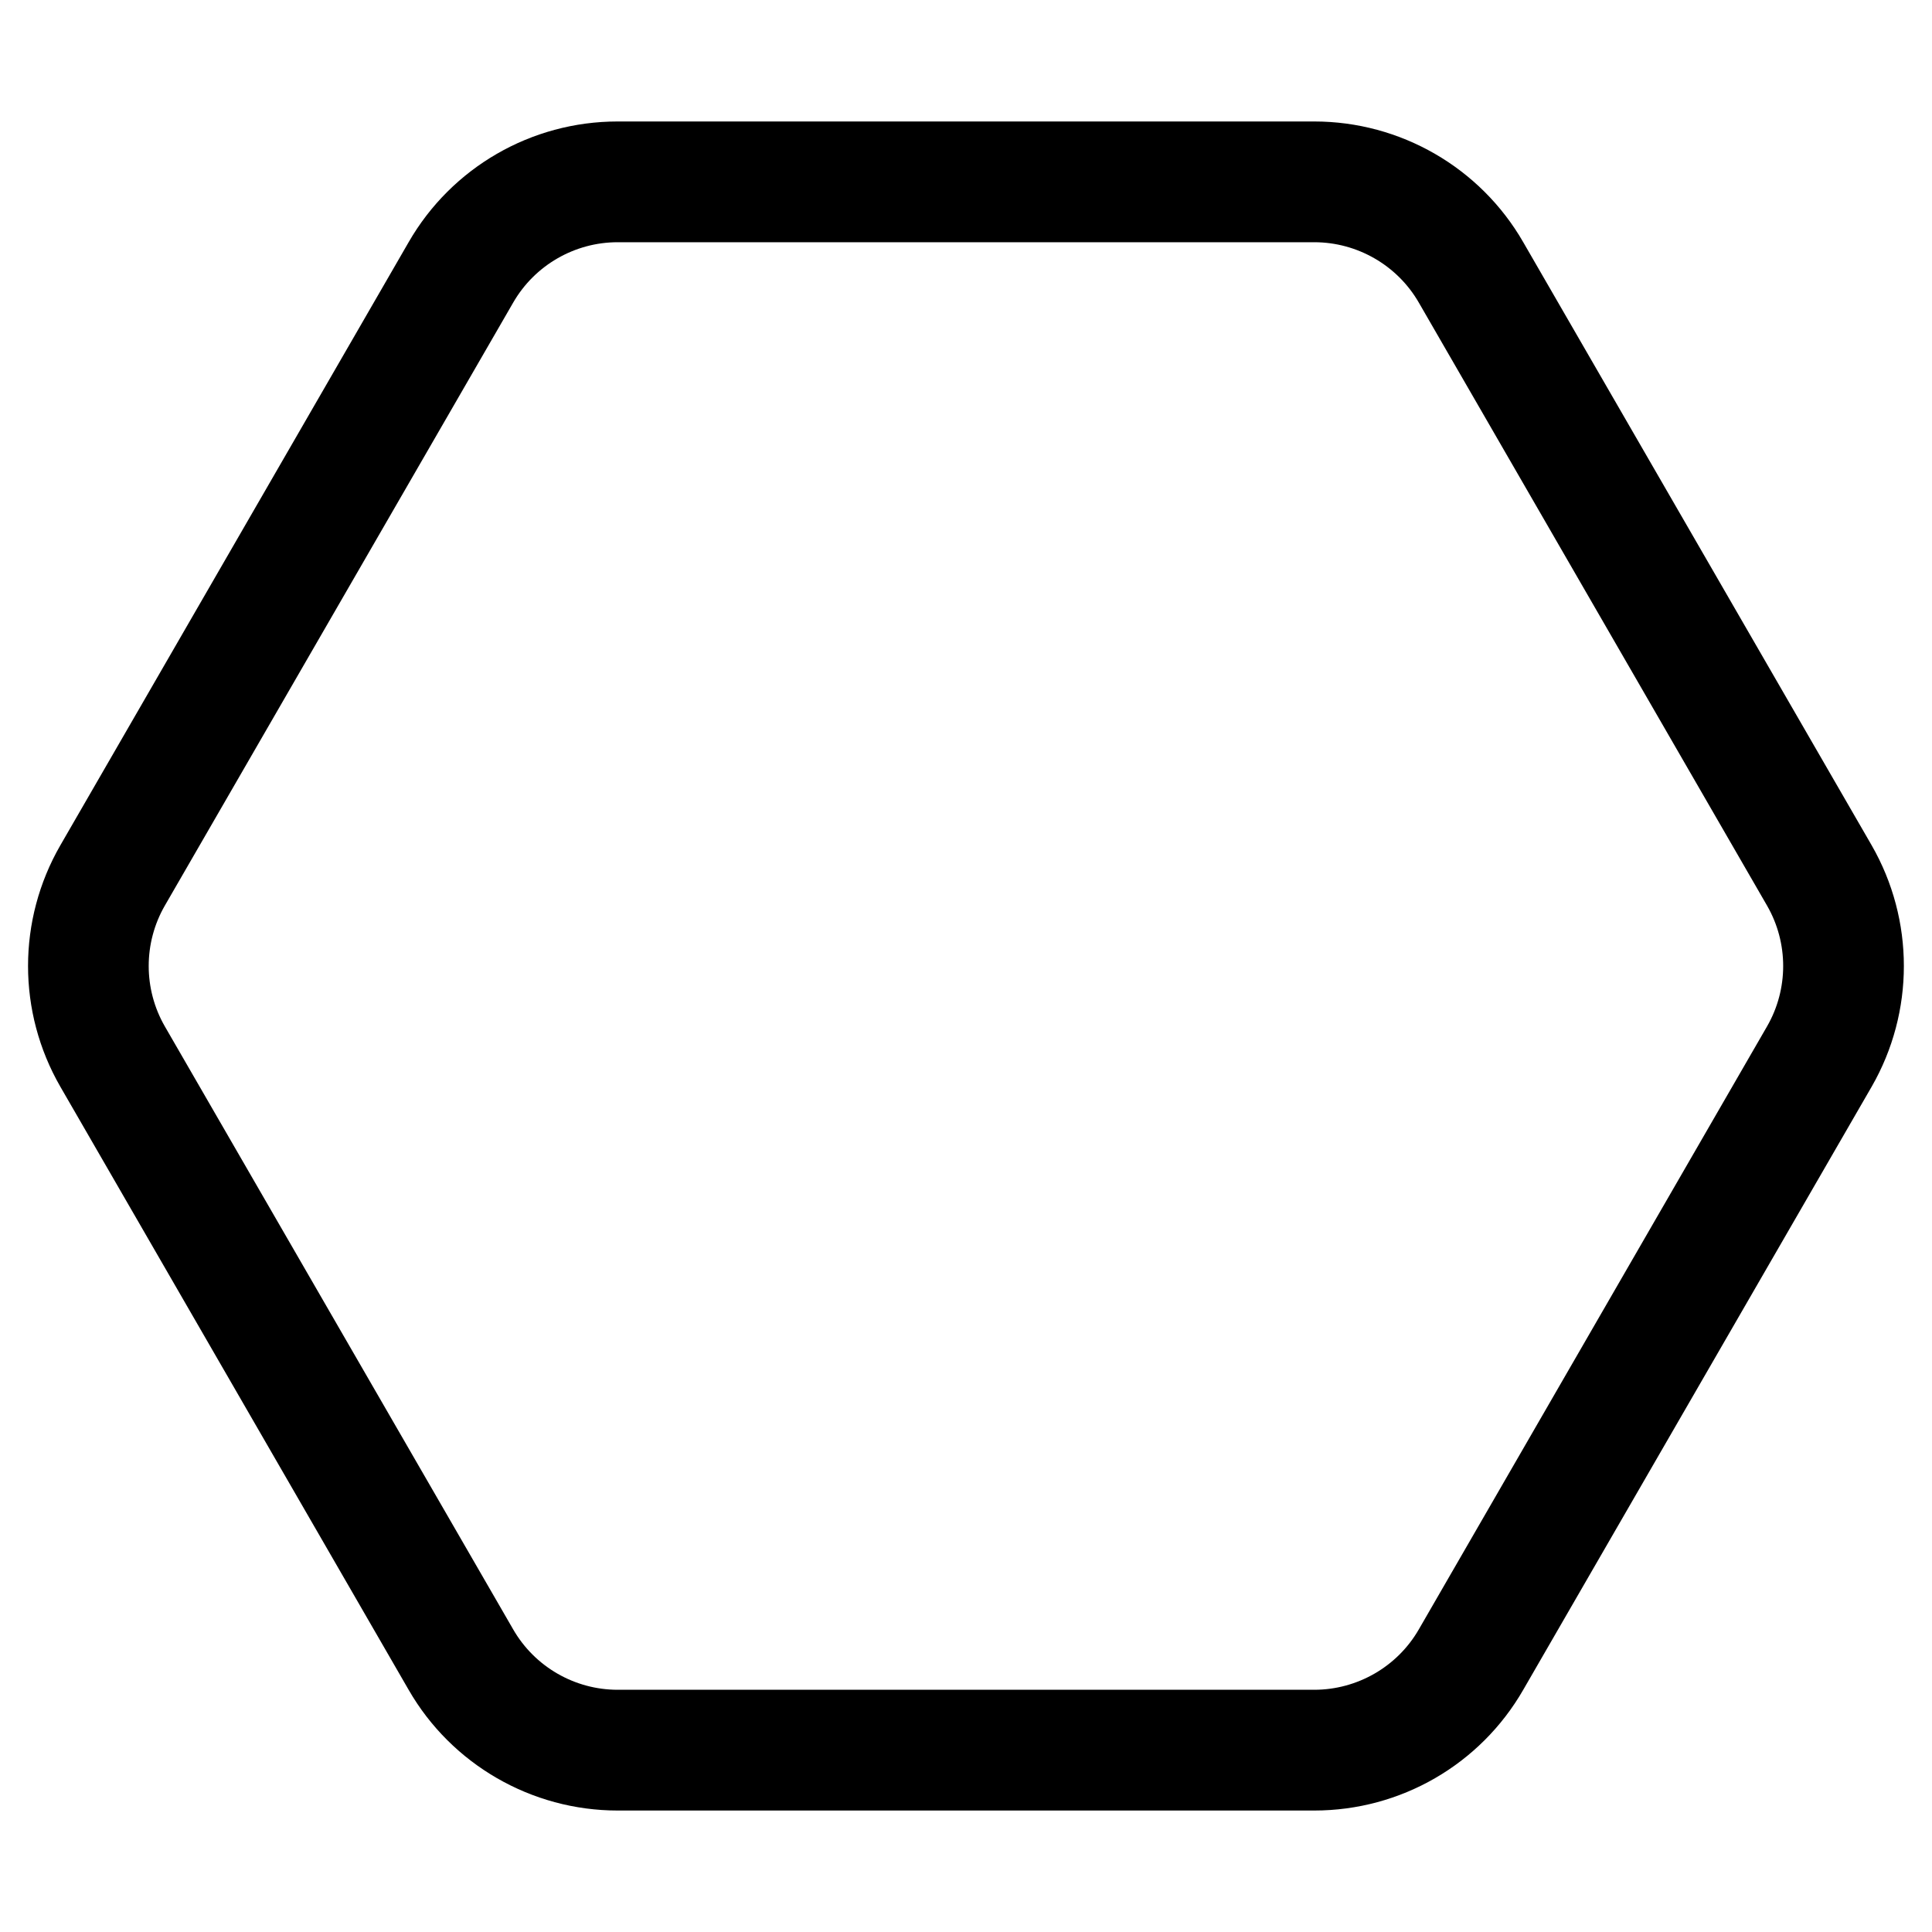 <svg viewBox="0 0 16 16" fill="none" xmlns="http://www.w3.org/2000/svg">
  <g>
    <path
      d="M0.5 7C0.143 7.619 0.143 8.381 0.5 9L3.384 13.994C3.74 14.613 4.403 14.994 5.115 14.994H10.884C11.6 14.994 12.259 14.613 12.615 13.994L15.5 9C15.856 8.381 15.856 7.619 15.5 7L12.615 2.006C12.259 1.387 11.597 1.006 10.884 1.006H5.115C4.4 1.006 3.74 1.387 3.384 2.006L0.5 7ZM1.365 8.5C1.187 8.191 1.187 7.809 1.365 7.5L4.25 2.506C4.428 2.197 4.759 2.006 5.115 2.006H10.884C11.24 2.006 11.572 2.197 11.75 2.506L14.634 7.5C14.812 7.809 14.812 8.191 14.634 8.5L11.75 13.494C11.572 13.803 11.24 13.994 10.884 13.994H5.115C4.759 13.994 4.428 13.803 4.25 13.494L1.365 8.5Z"
      fill="currentColor" />
  </g>
</svg>